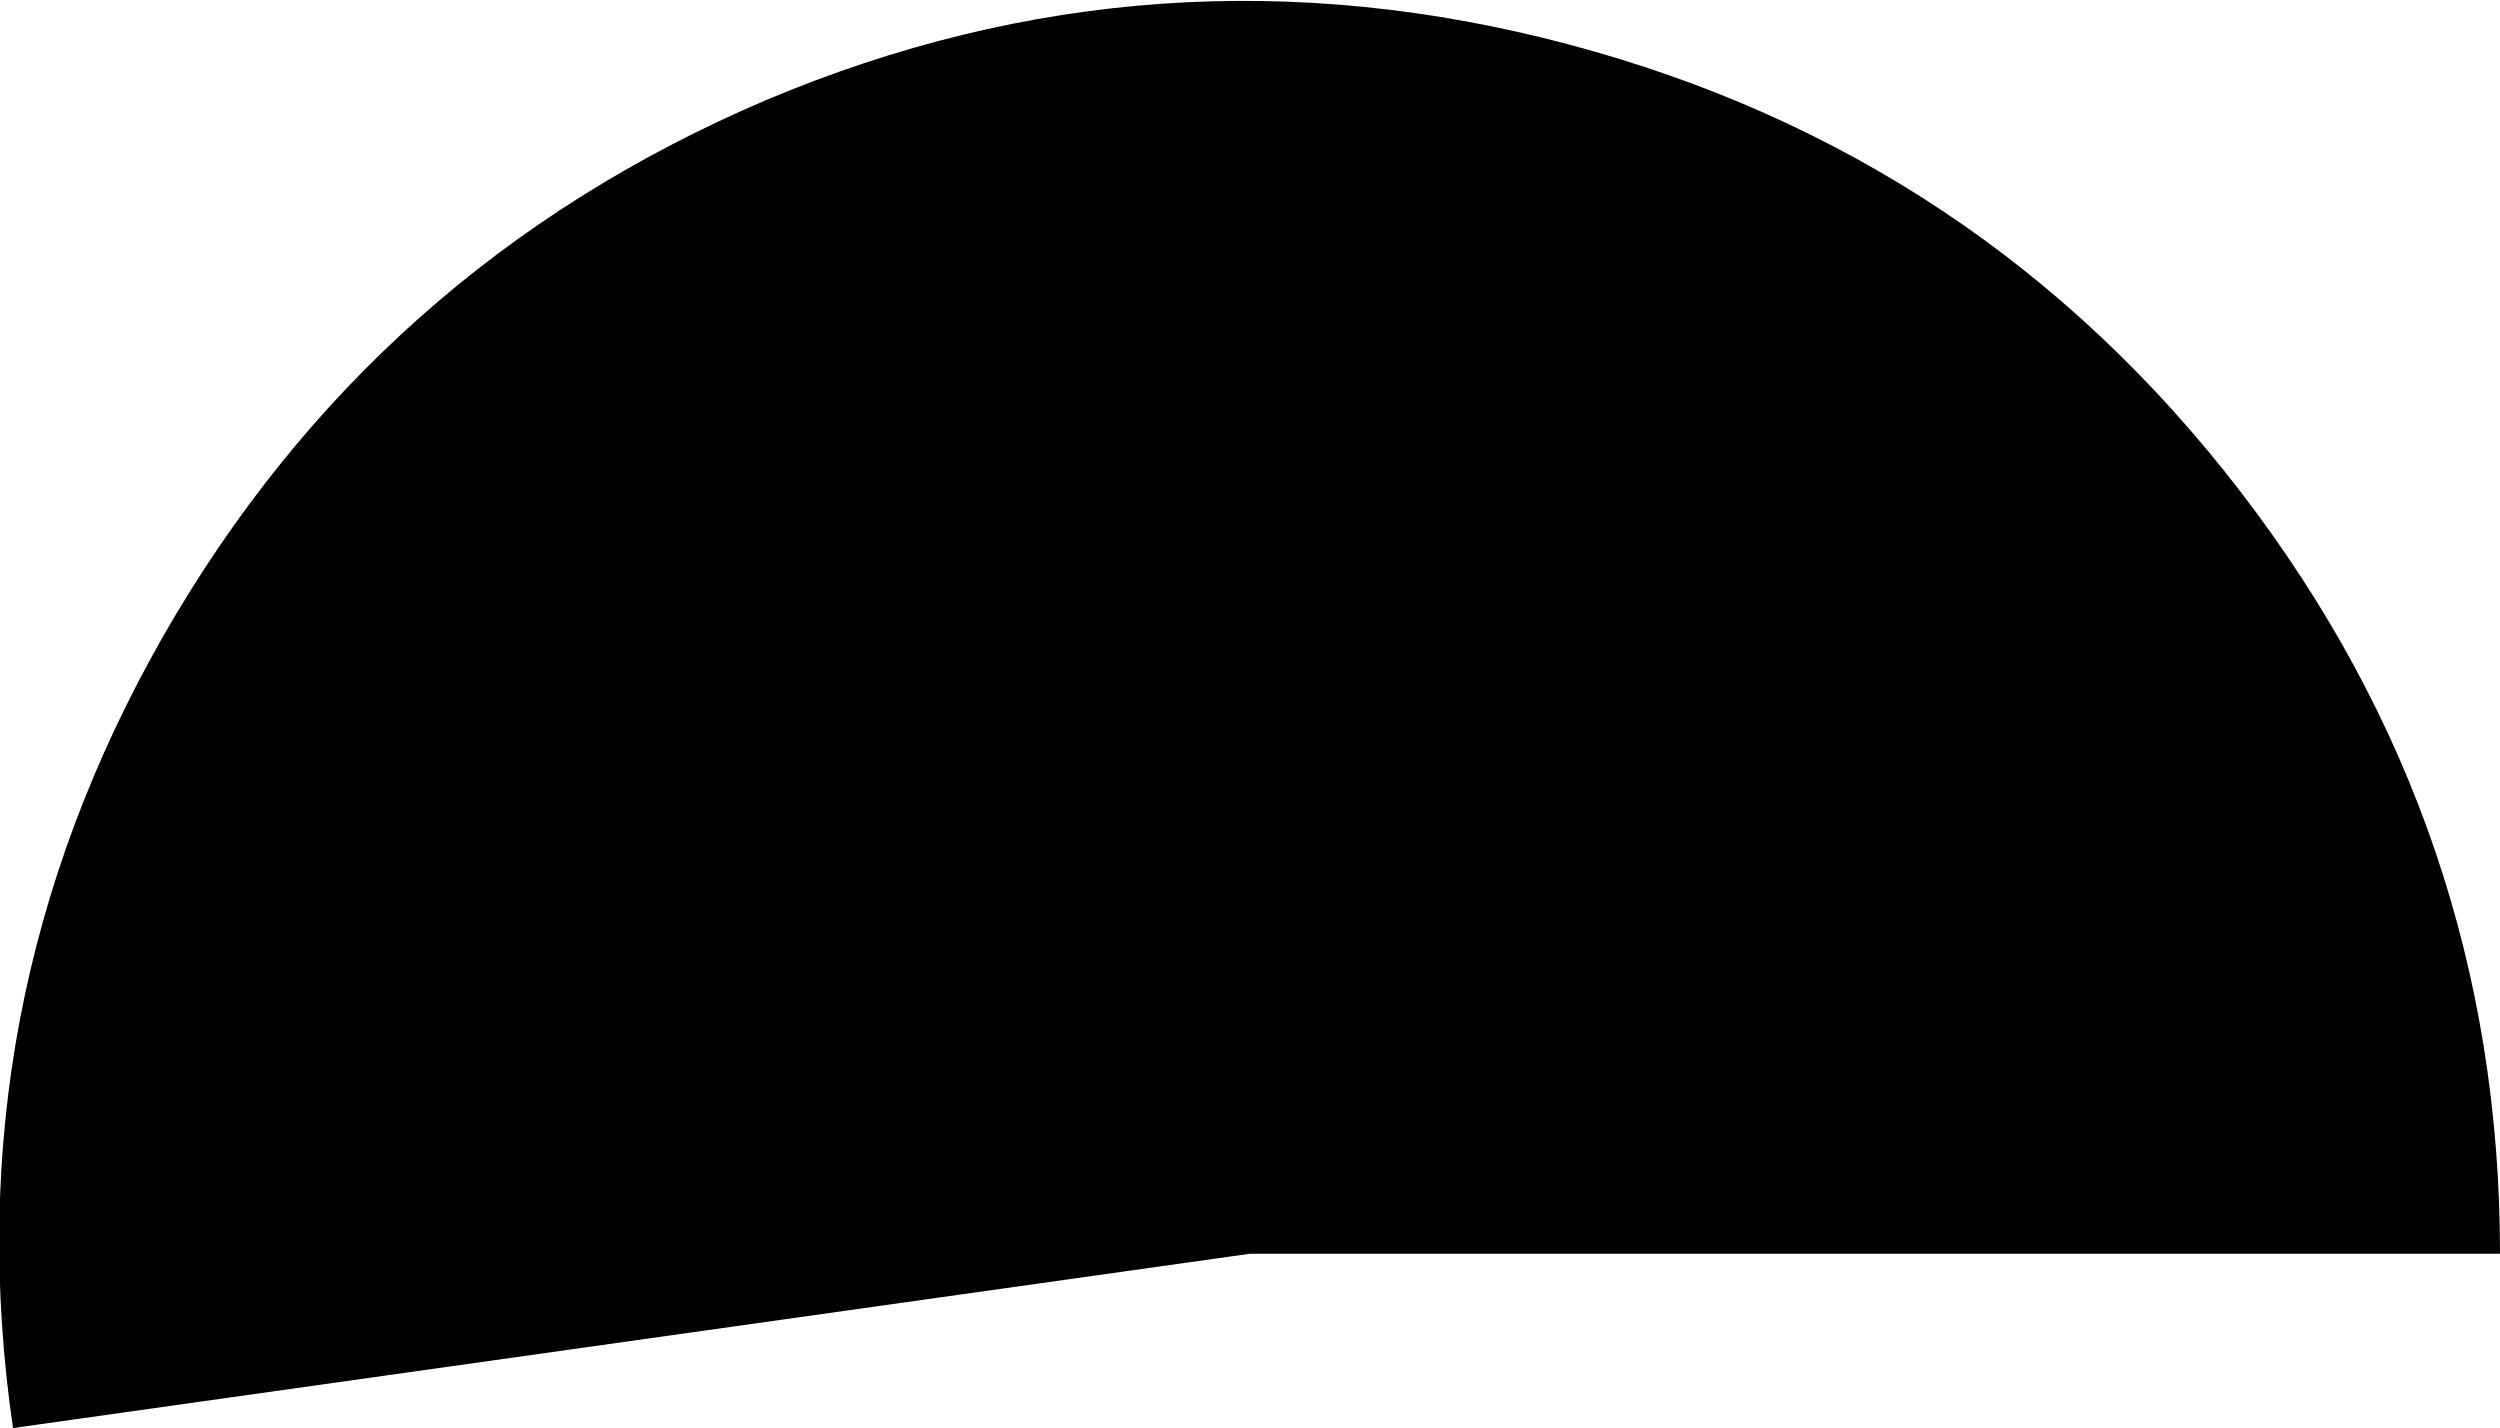 <?xml version="1.0" encoding="UTF-8" standalone="no"?>
<svg xmlns:ffdec="https://www.free-decompiler.com/flash" xmlns:xlink="http://www.w3.org/1999/xlink" ffdec:objectType="shape" height="38.5px" width="67.4px" xmlns="http://www.w3.org/2000/svg">
  <g transform="matrix(1.0, 0.0, 0.0, 1.0, 0.0, 0.15)">
    <path d="M60.4 13.1 Q67.4 22.2 67.4 33.65 L33.7 33.65 0.35 38.35 Q-1.3 27.0 4.4 17.0 10.1 7.05 20.65 2.55 31.2 -1.9 42.3 1.05 53.4 4.0 60.4 13.1" fill="#000000" fill-rule="evenodd" stroke="none"/>
  </g>
</svg>
